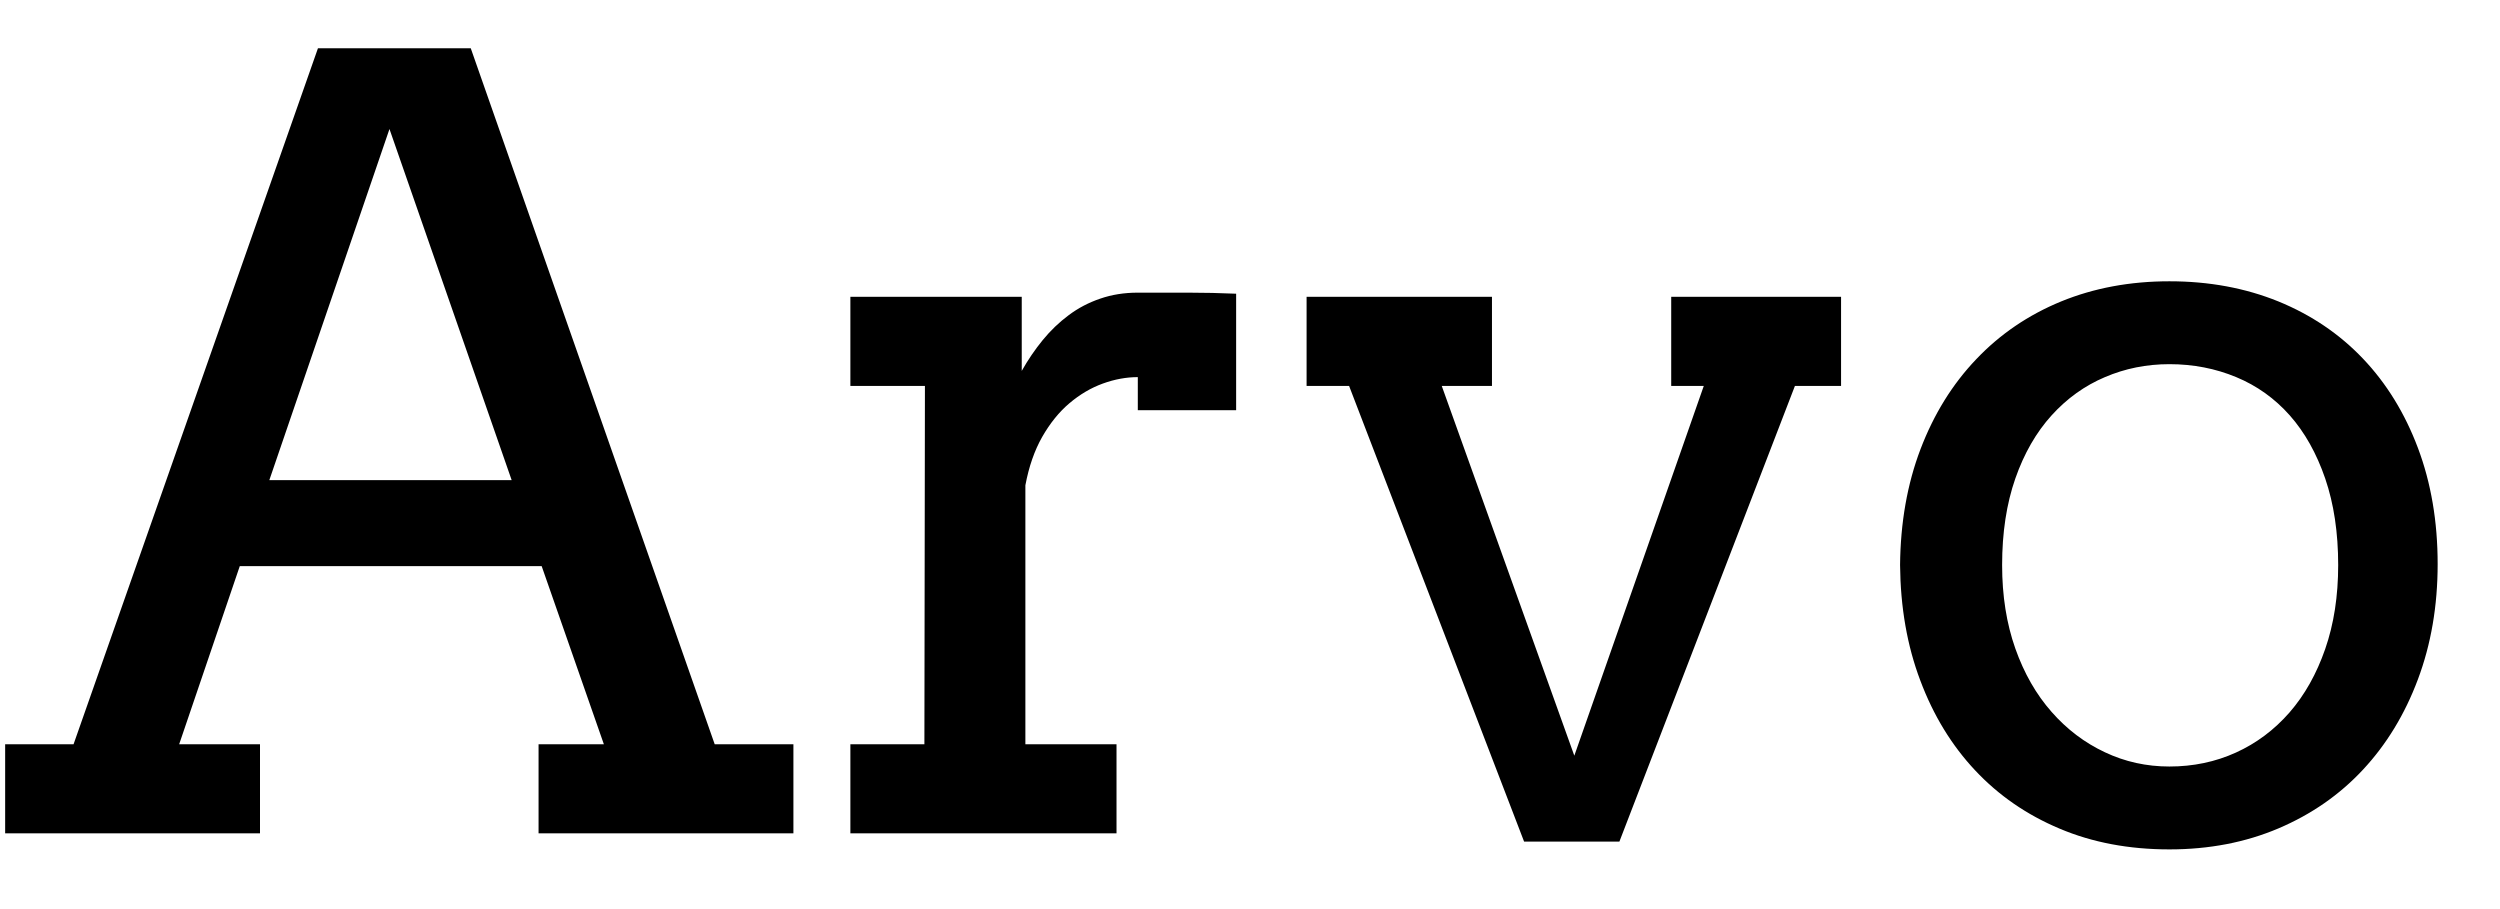 <svg width="33px" height="12px" viewBox="0 0 33 12" version="1.1" xmlns="http://www.w3.org/2000/svg" xmlns:xlink="http://www.w3.org/1999/xlink" xmlns:sketch="http://www.bohemiancoding.com/sketch/ns">
  <path d="M7.109,9.824 L7.971,9.824 L7.15,7.473 L3.165,7.473 L2.365,9.824 L3.432,9.824 L3.432,11 L0.068,11 L0.068,9.824 L0.971,9.824 L4.197,0.637 L6.214,0.637 L9.434,9.824 L10.473,9.824 L10.473,11 L7.109,11 L7.109,9.824 Z M3.555,6.338 L6.754,6.338 L5.141,1.703 L3.555,6.338 Z M16.317,5.415 L15.019,5.415 L15.019,4.978 C14.868,4.978 14.714,5.006 14.557,5.063 C14.4,5.12 14.253,5.207 14.116,5.323 C13.979,5.439 13.86,5.587 13.757,5.767 C13.655,5.947 13.581,6.16 13.535,6.406 L13.535,9.824 L14.738,9.824 L14.738,11 L11.225,11 L11.225,9.824 L12.202,9.824 L12.209,5.094 L11.225,5.094 L11.225,3.918 L13.487,3.918 L13.487,4.896 C13.569,4.75 13.662,4.614 13.764,4.489 C13.867,4.363 13.981,4.254 14.106,4.161 C14.231,4.067 14.37,3.994 14.523,3.942 C14.676,3.889 14.841,3.863 15.019,3.863 L15.688,3.863 C15.898,3.863 16.108,3.868 16.317,3.877 L16.317,5.415 Z M17.247,3.918 L19.694,3.918 L19.694,5.094 L19.031,5.094 L20.781,9.975 L22.49,5.094 L22.06,5.094 L22.06,3.918 L24.302,3.918 L24.302,5.094 L23.693,5.094 L21.376,11.109 L20.118,11.109 L17.808,5.094 L17.247,5.094 L17.247,3.918 Z M25.081,7.459 C25.086,6.898 25.176,6.388 25.351,5.928 C25.527,5.467 25.771,5.072 26.086,4.742 C26.4,4.411 26.774,4.157 27.207,3.979 C27.64,3.802 28.116,3.713 28.636,3.713 C29.16,3.713 29.639,3.802 30.075,3.979 C30.51,4.157 30.882,4.409 31.192,4.735 C31.502,5.061 31.744,5.454 31.917,5.914 C32.09,6.374 32.177,6.885 32.177,7.445 C32.177,7.997 32.09,8.504 31.917,8.966 C31.744,9.429 31.502,9.826 31.192,10.159 C30.882,10.492 30.51,10.75 30.075,10.935 C29.639,11.12 29.16,11.212 28.636,11.212 C28.103,11.212 27.619,11.121 27.187,10.938 C26.754,10.756 26.382,10.5 26.072,10.169 C25.762,9.839 25.521,9.444 25.348,8.983 C25.174,8.523 25.086,8.015 25.081,7.459 L25.081,7.459 Z M26.428,7.459 C26.428,7.865 26.486,8.231 26.602,8.56 C26.718,8.888 26.878,9.167 27.081,9.397 C27.283,9.627 27.518,9.805 27.785,9.93 C28.051,10.056 28.335,10.118 28.636,10.118 C28.95,10.118 29.243,10.057 29.514,9.934 C29.785,9.811 30.021,9.634 30.222,9.404 C30.422,9.174 30.579,8.895 30.693,8.566 C30.807,8.238 30.864,7.869 30.864,7.459 C30.864,7.031 30.807,6.65 30.693,6.317 C30.579,5.985 30.423,5.707 30.225,5.483 C30.027,5.26 29.791,5.091 29.518,4.978 C29.244,4.864 28.95,4.807 28.636,4.807 C28.335,4.807 28.051,4.864 27.785,4.978 C27.518,5.091 27.283,5.26 27.081,5.483 C26.878,5.707 26.718,5.985 26.602,6.317 C26.486,6.65 26.428,7.031 26.428,7.459 L26.428,7.459 Z" id="Arvo" fill="#000000" sketch:type="MSShapeGroup"></path>
</svg>
